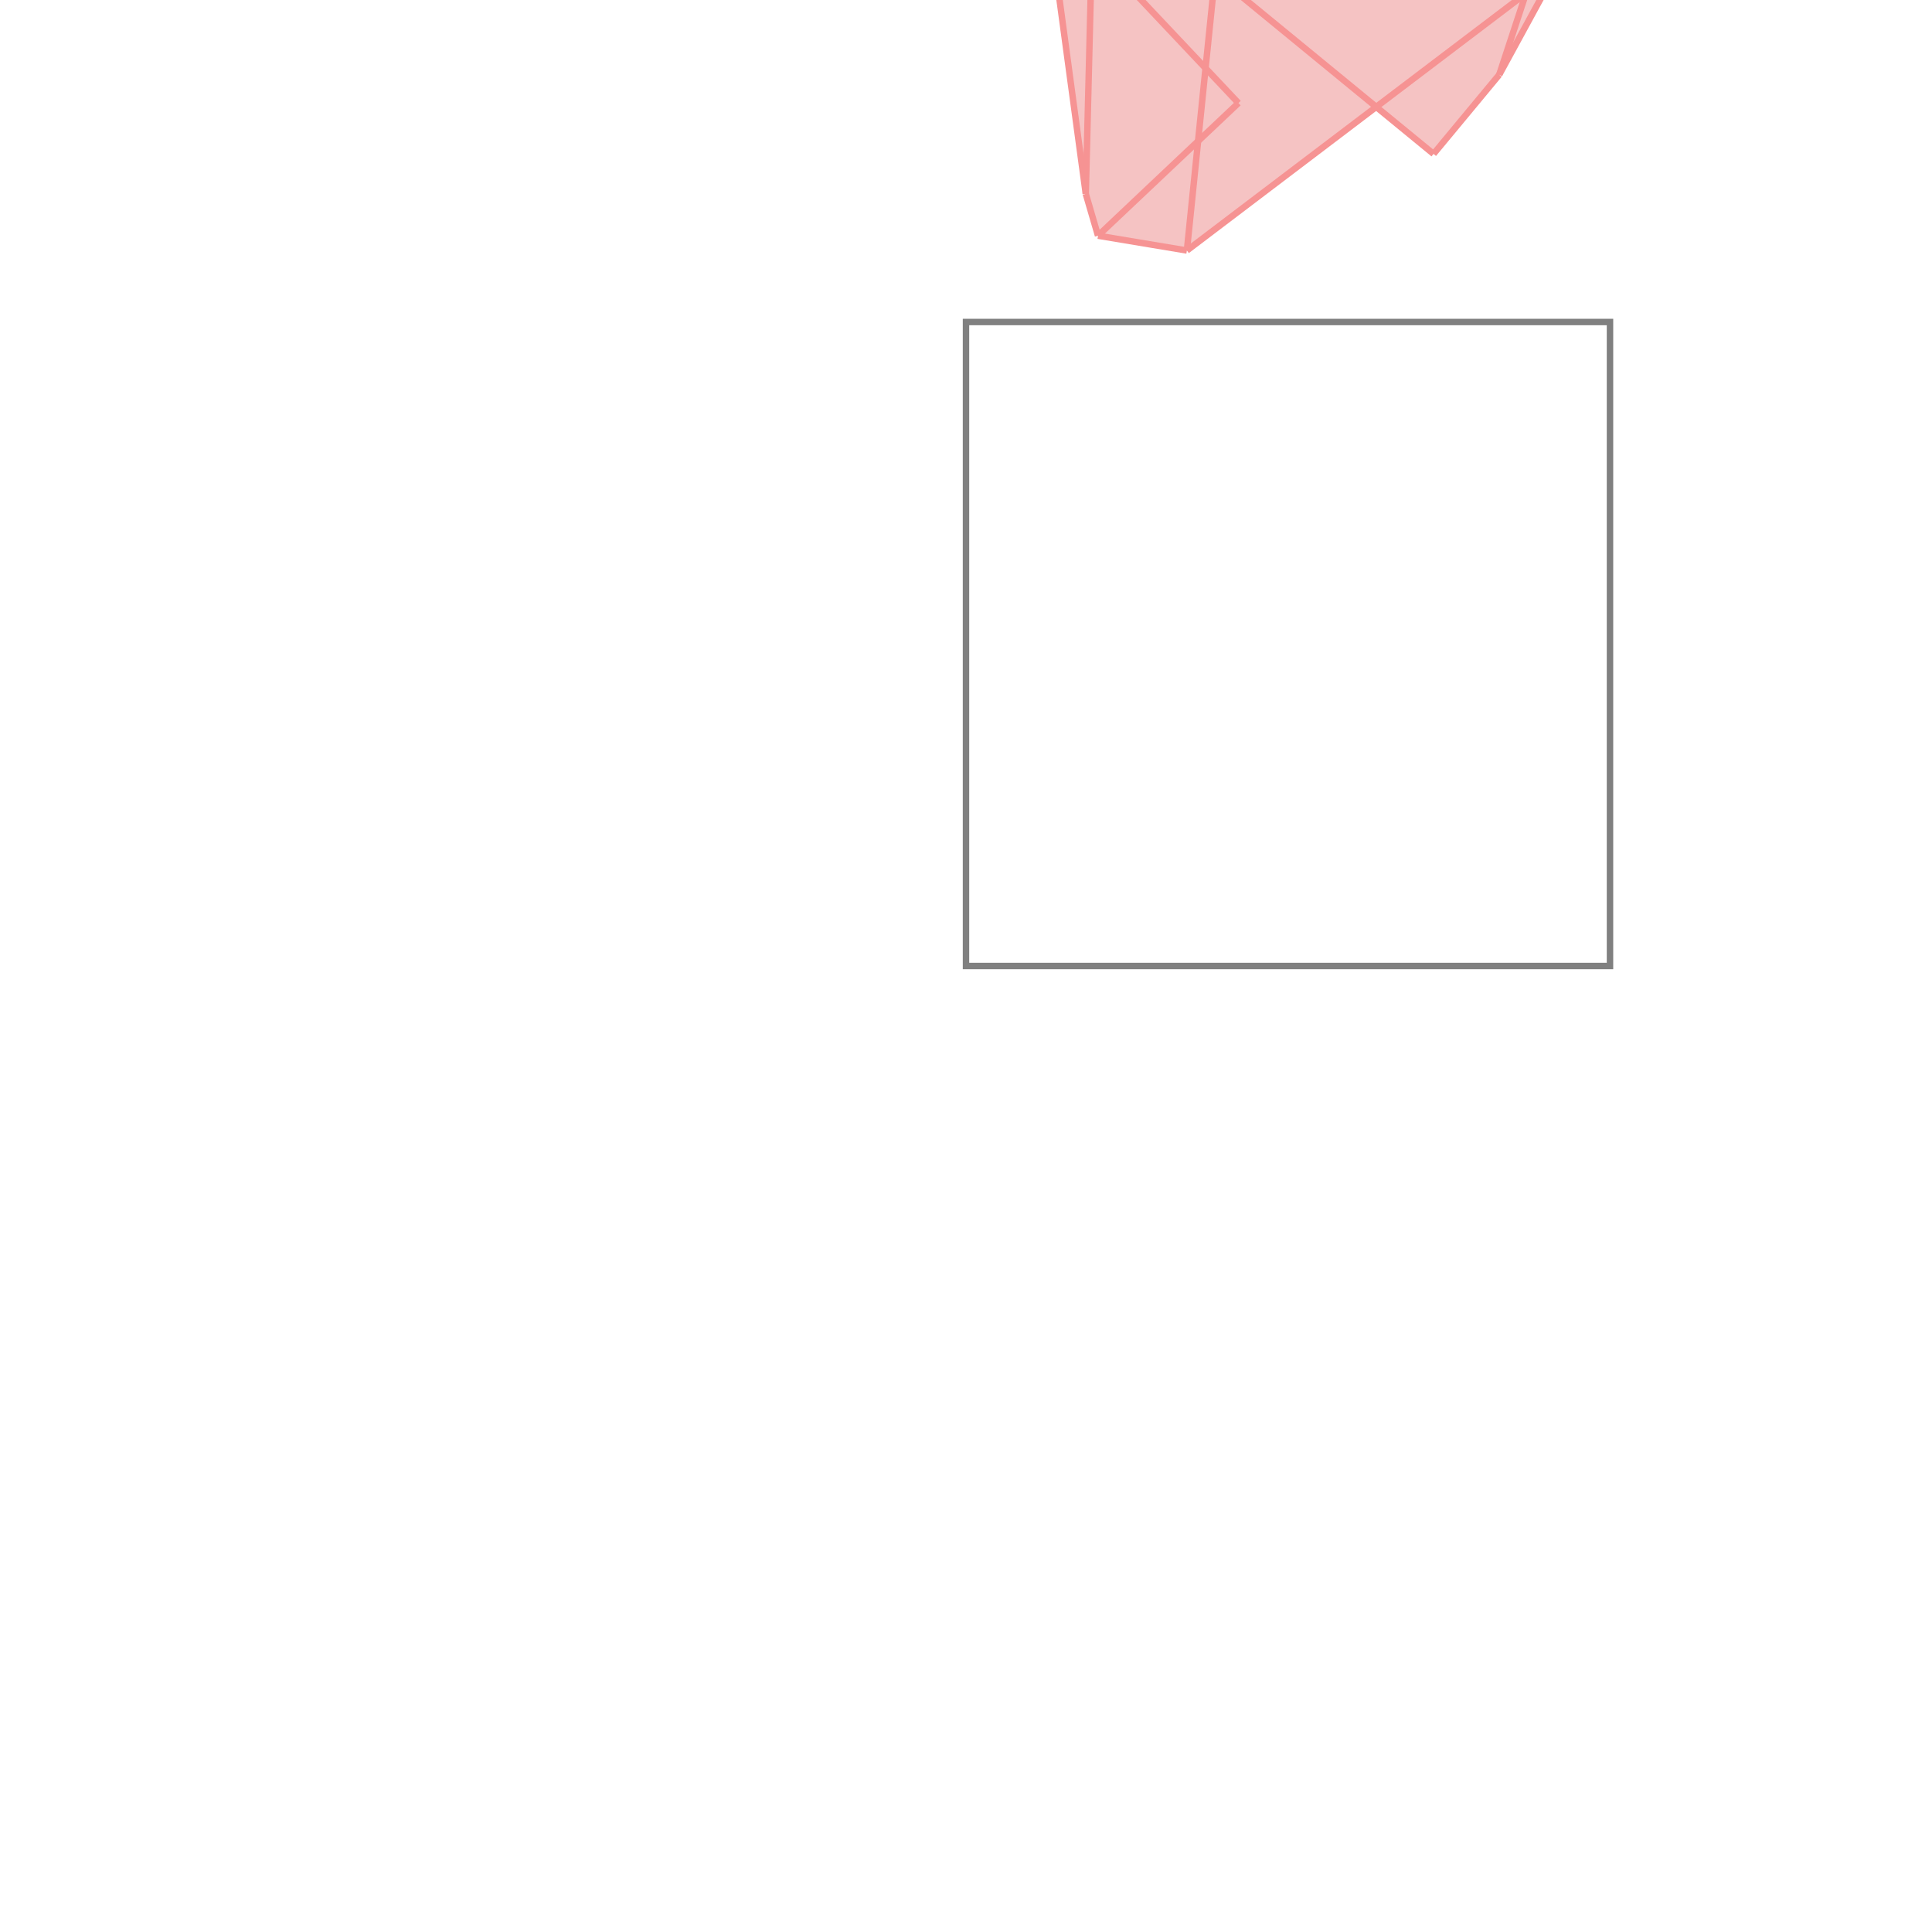<svg xmlns="http://www.w3.org/2000/svg" viewBox="-1.5 -1.5 3 3">
<g transform="scale(1, -1)">
<path d="M0.343 1.111 L0.637 1.334 L0.726 1.261 L0.828 1.384 L0.916 1.546 L0.931 1.557 L0.949 1.606 L0.077 2.005 L0.004 1.957 L-0.047 1.895 L0.109 1.767 L0.186 1.199 L0.205 1.134 z " fill="rgb(245,195,195)" />
<path d="M0 0 L1 0 L1 1 L0 1  z" fill="none" stroke="rgb(128,128,128)" stroke-width="0.01" />
<line x1="0.931" y1="1.557" x2="0.949" y2="1.606" style="stroke:rgb(246,147,147);stroke-width:0.01" />
<line x1="0.828" y1="1.384" x2="0.903" y2="1.612" style="stroke:rgb(246,147,147);stroke-width:0.01" />
<line x1="0.828" y1="1.384" x2="0.949" y2="1.606" style="stroke:rgb(246,147,147);stroke-width:0.01" />
<line x1="0.343" y1="1.111" x2="0.4" y2="1.668" style="stroke:rgb(246,147,147);stroke-width:0.01" />
<line x1="0.186" y1="1.199" x2="0.201" y2="1.802" style="stroke:rgb(246,147,147);stroke-width:0.01" />
<line x1="0.186" y1="1.199" x2="0.077" y2="2.005" style="stroke:rgb(246,147,147);stroke-width:0.01" />
<line x1="0.726" y1="1.261" x2="0.828" y2="1.384" style="stroke:rgb(246,147,147);stroke-width:0.01" />
<line x1="0.205" y1="1.134" x2="0.186" y2="1.199" style="stroke:rgb(246,147,147);stroke-width:0.01" />
<line x1="0.931" y1="1.557" x2="0.918" y2="1.621" style="stroke:rgb(246,147,147);stroke-width:0.01" />
<line x1="0.124" y1="1.657" x2="0.201" y2="1.802" style="stroke:rgb(246,147,147);stroke-width:0.01" />
<line x1="0.201" y1="1.802" x2="0.114" y2="1.988" style="stroke:rgb(246,147,147);stroke-width:0.01" />
<line x1="0.205" y1="1.134" x2="0.423" y2="1.34" style="stroke:rgb(246,147,147);stroke-width:0.01" />
<line x1="0.343" y1="1.111" x2="0.931" y2="1.557" style="stroke:rgb(246,147,147);stroke-width:0.01" />
<line x1="-0.047" y1="1.895" x2="0.004" y2="1.957" style="stroke:rgb(246,147,147);stroke-width:0.01" />
<line x1="0.423" y1="1.34" x2="0.124" y2="1.657" style="stroke:rgb(246,147,147);stroke-width:0.01" />
<line x1="0.903" y1="1.612" x2="0.918" y2="1.621" style="stroke:rgb(246,147,147);stroke-width:0.01" />
<line x1="0.726" y1="1.261" x2="-0.047" y2="1.895" style="stroke:rgb(246,147,147);stroke-width:0.01" />
<line x1="0.343" y1="1.111" x2="0.205" y2="1.134" style="stroke:rgb(246,147,147);stroke-width:0.01" />
<line x1="0.947" y1="1.601" x2="0.934" y2="1.613" style="stroke:rgb(246,147,147);stroke-width:0.01" />
<line x1="0.004" y1="1.957" x2="0.077" y2="2.005" style="stroke:rgb(246,147,147);stroke-width:0.01" />
<line x1="0.949" y1="1.606" x2="0.077" y2="2.005" style="stroke:rgb(246,147,147);stroke-width:0.01" />
<line x1="0.934" y1="1.613" x2="0.4" y2="1.668" style="stroke:rgb(246,147,147);stroke-width:0.01" />
<line x1="0.947" y1="1.601" x2="0.903" y2="1.612" style="stroke:rgb(246,147,147);stroke-width:0.01" />
<line x1="0.004" y1="1.957" x2="0.114" y2="1.988" style="stroke:rgb(246,147,147);stroke-width:0.01" />
</g>
</svg>
